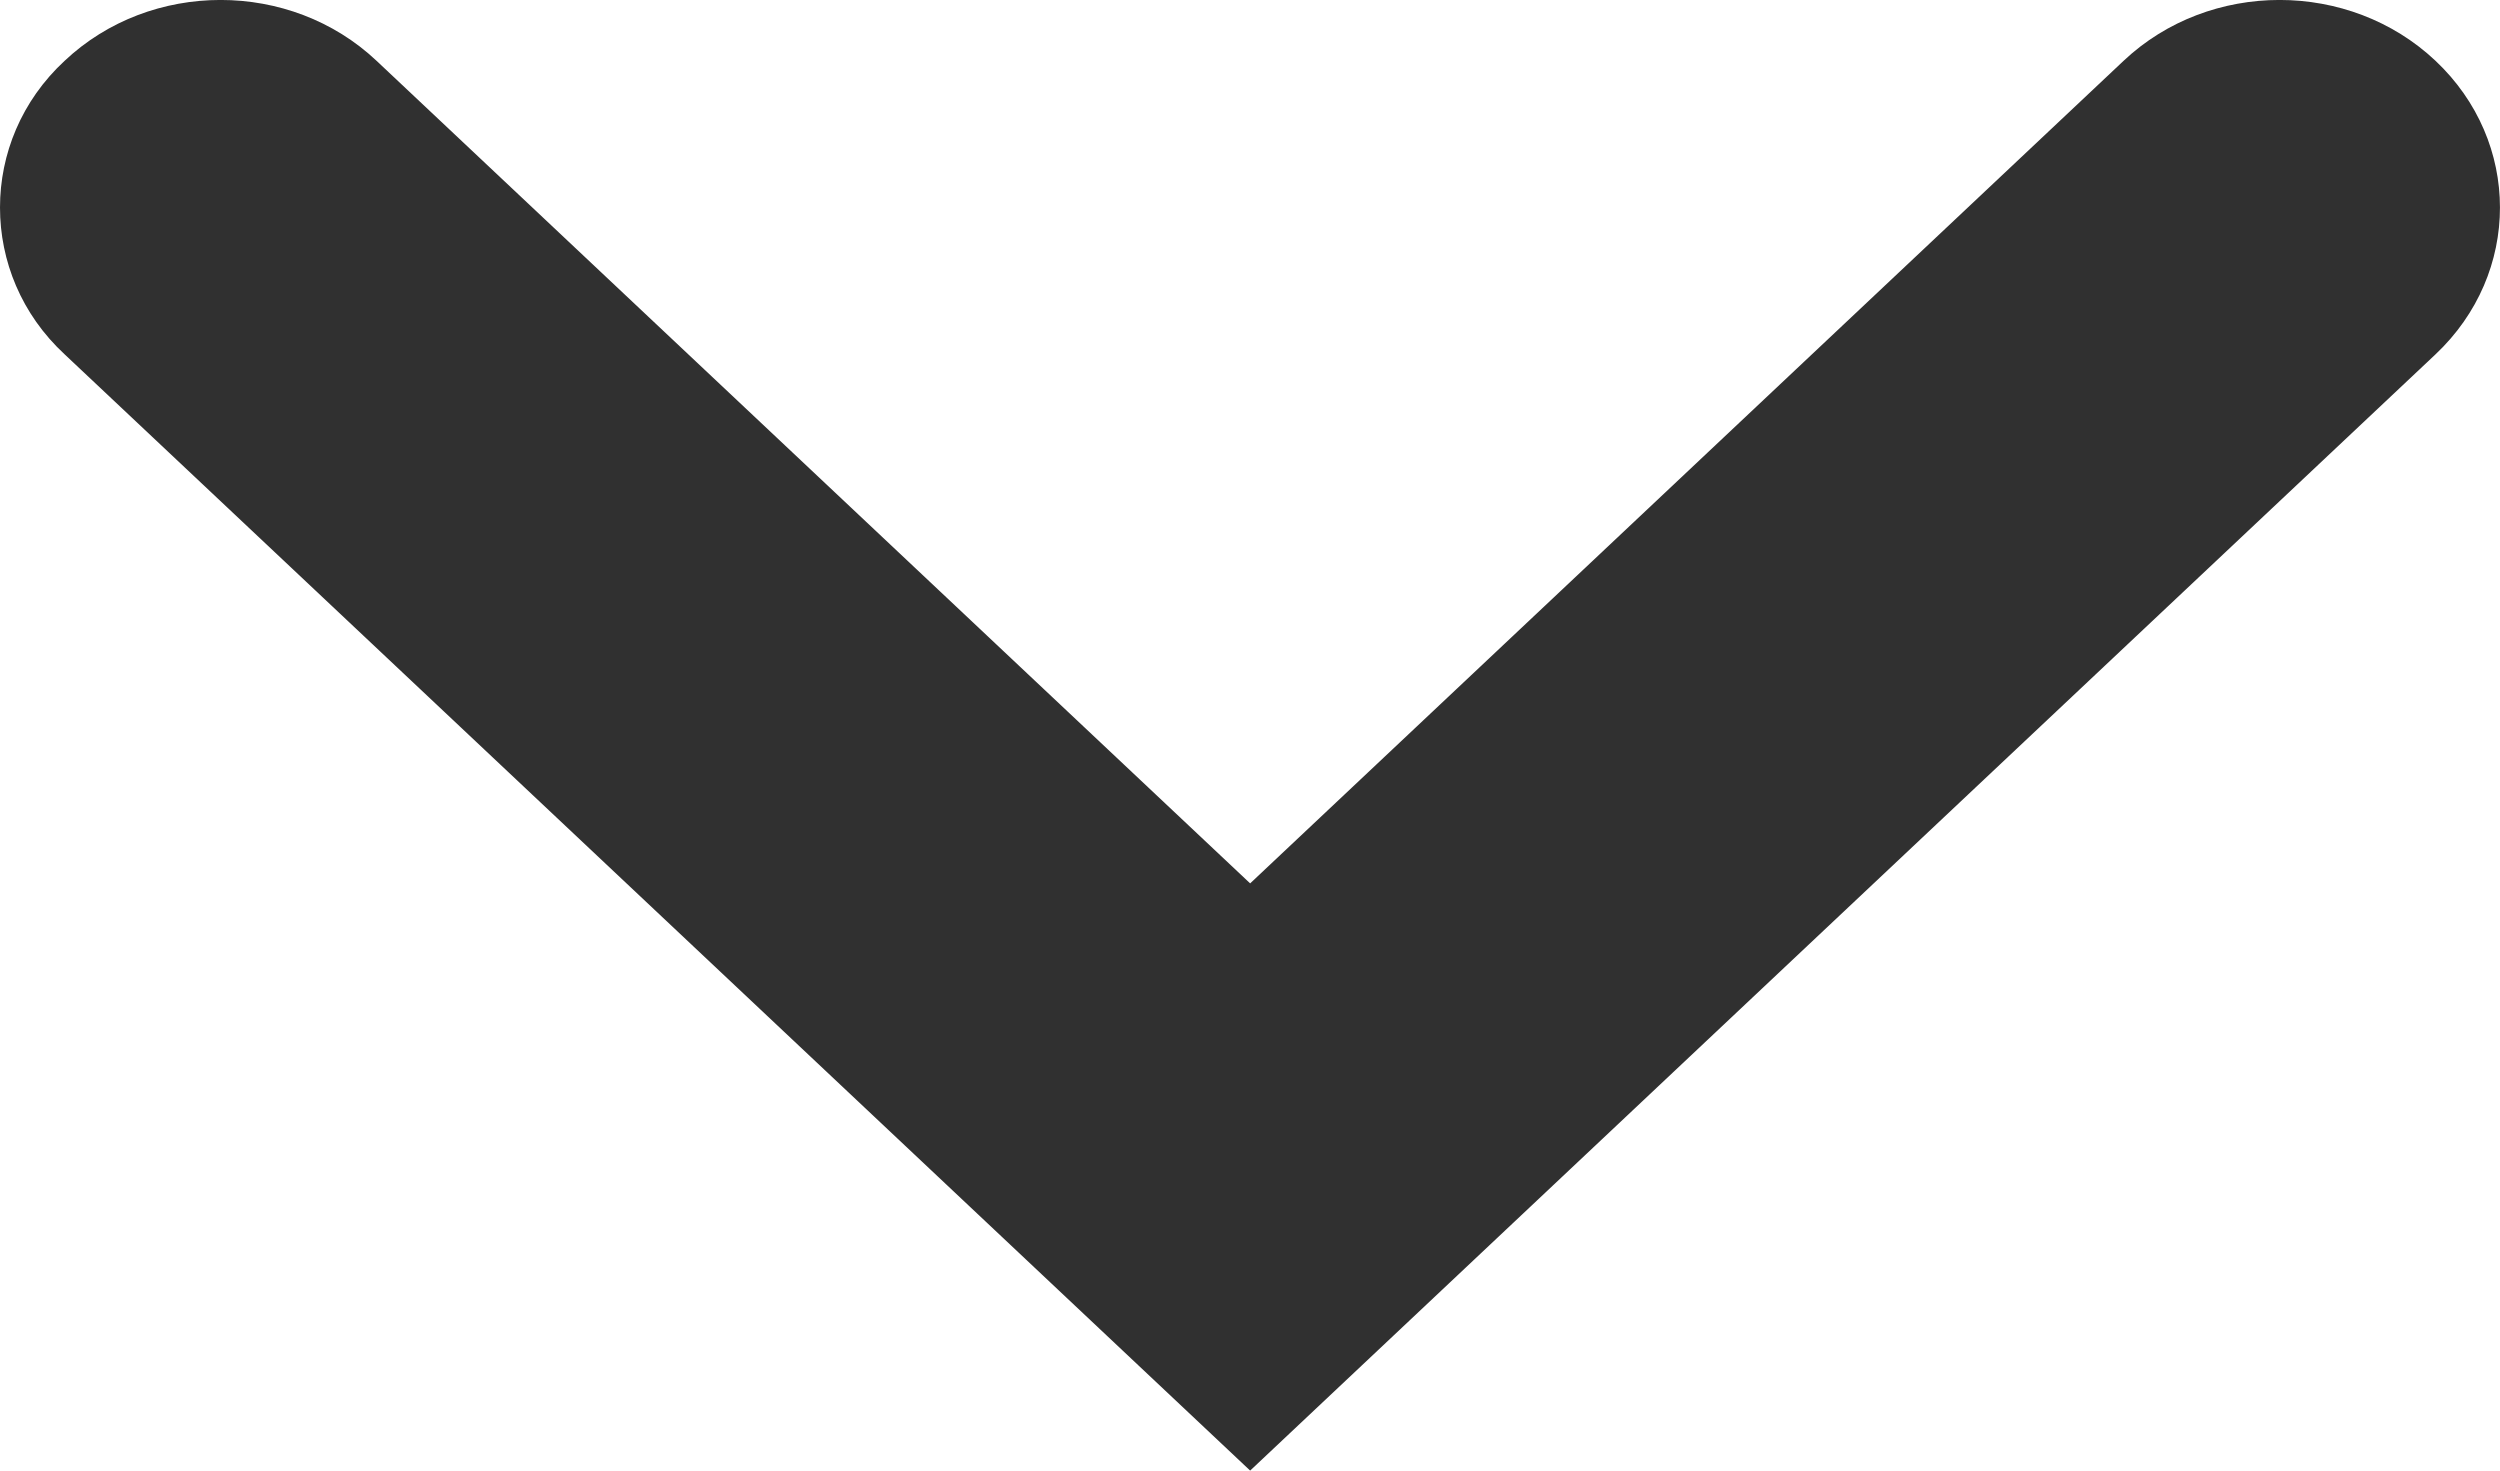<svg width="17" height="10" viewBox="0 0 17 10" fill="none" xmlns="http://www.w3.org/2000/svg">
<path d="M-1.96904e-06 1.411C-1.9532e-06 1.049 0.145 0.686 0.44 0.413C1.025 -0.138 1.975 -0.138 2.56 0.413L8.501 6.007L14.441 0.413C15.026 -0.138 15.976 -0.138 16.561 0.413C17.146 0.964 17.146 1.859 16.561 2.41L8.501 10L0.44 2.41C0.145 2.137 -1.98489e-06 1.774 -1.96904e-06 1.411Z" fill="#303030"/>
</svg>
